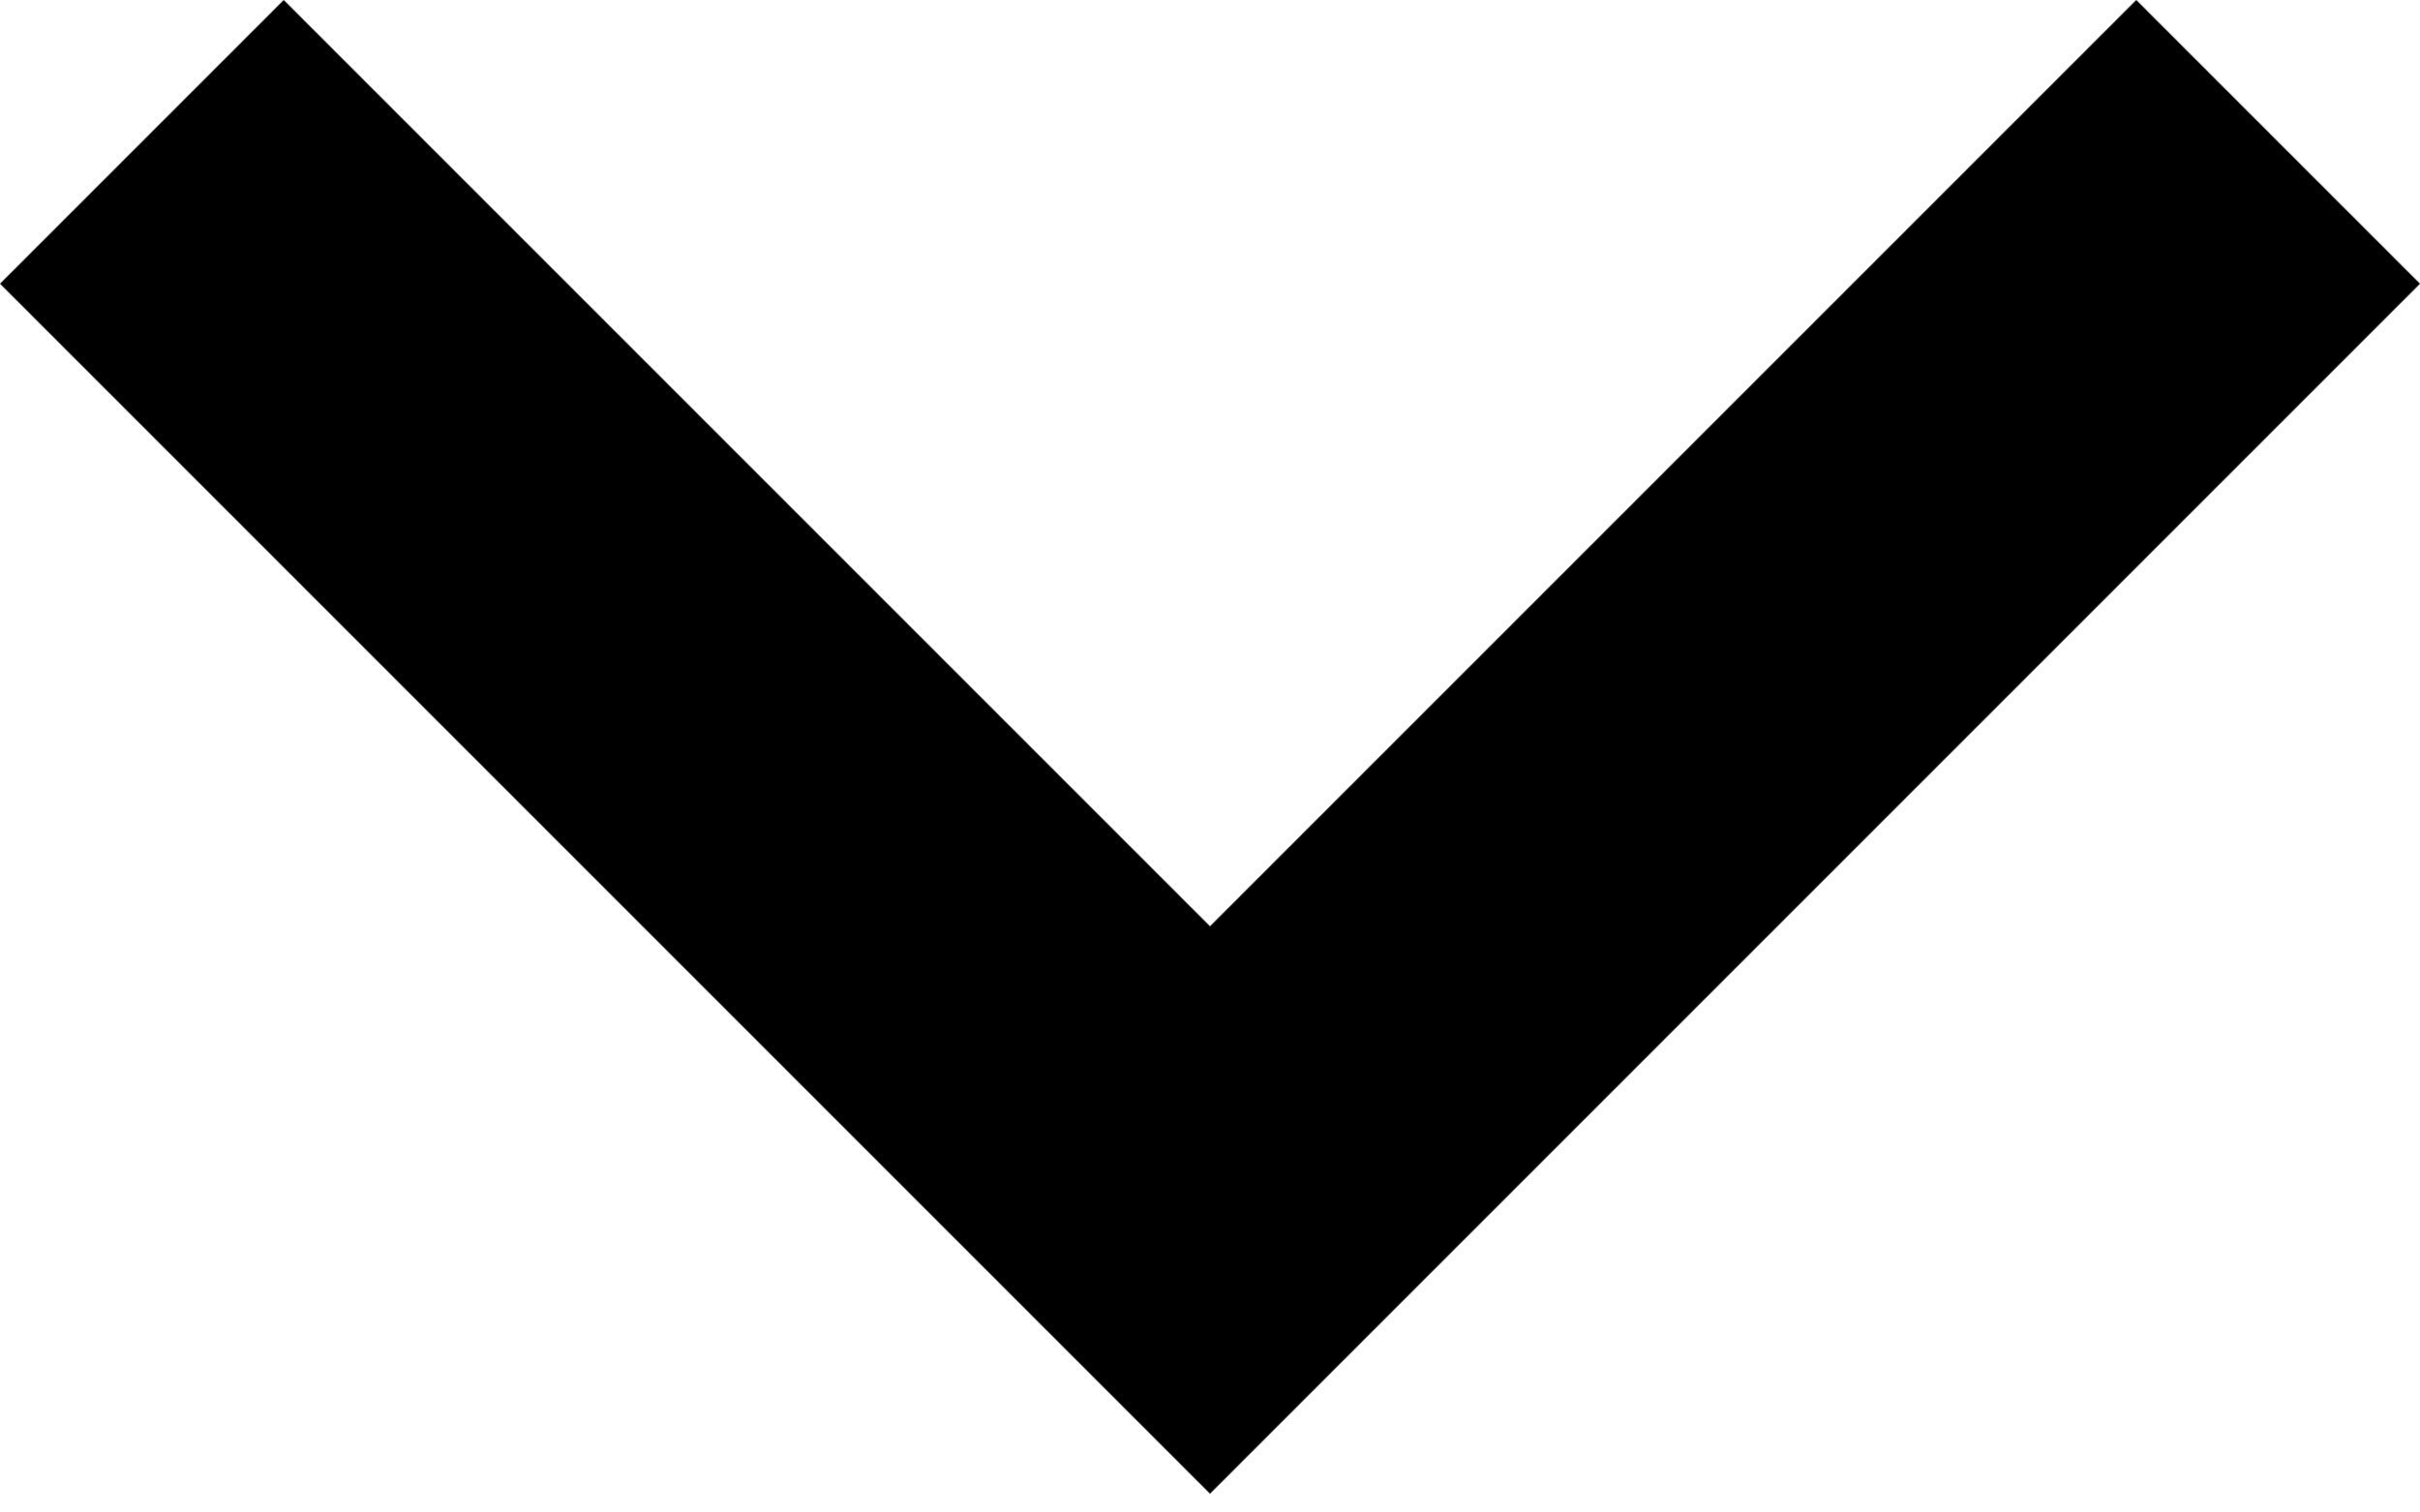 <svg width="8" height="5" viewBox="0 0 8 5" xmlns="http://www.w3.org/2000/svg" fill="currentColor">
<path fill-rule="evenodd" clip-rule="evenodd" d="M7.062 0L8 0.938L4 4.938L0 0.938L0.938 0L4 3.062L7.062 0Z"/>
</svg>
